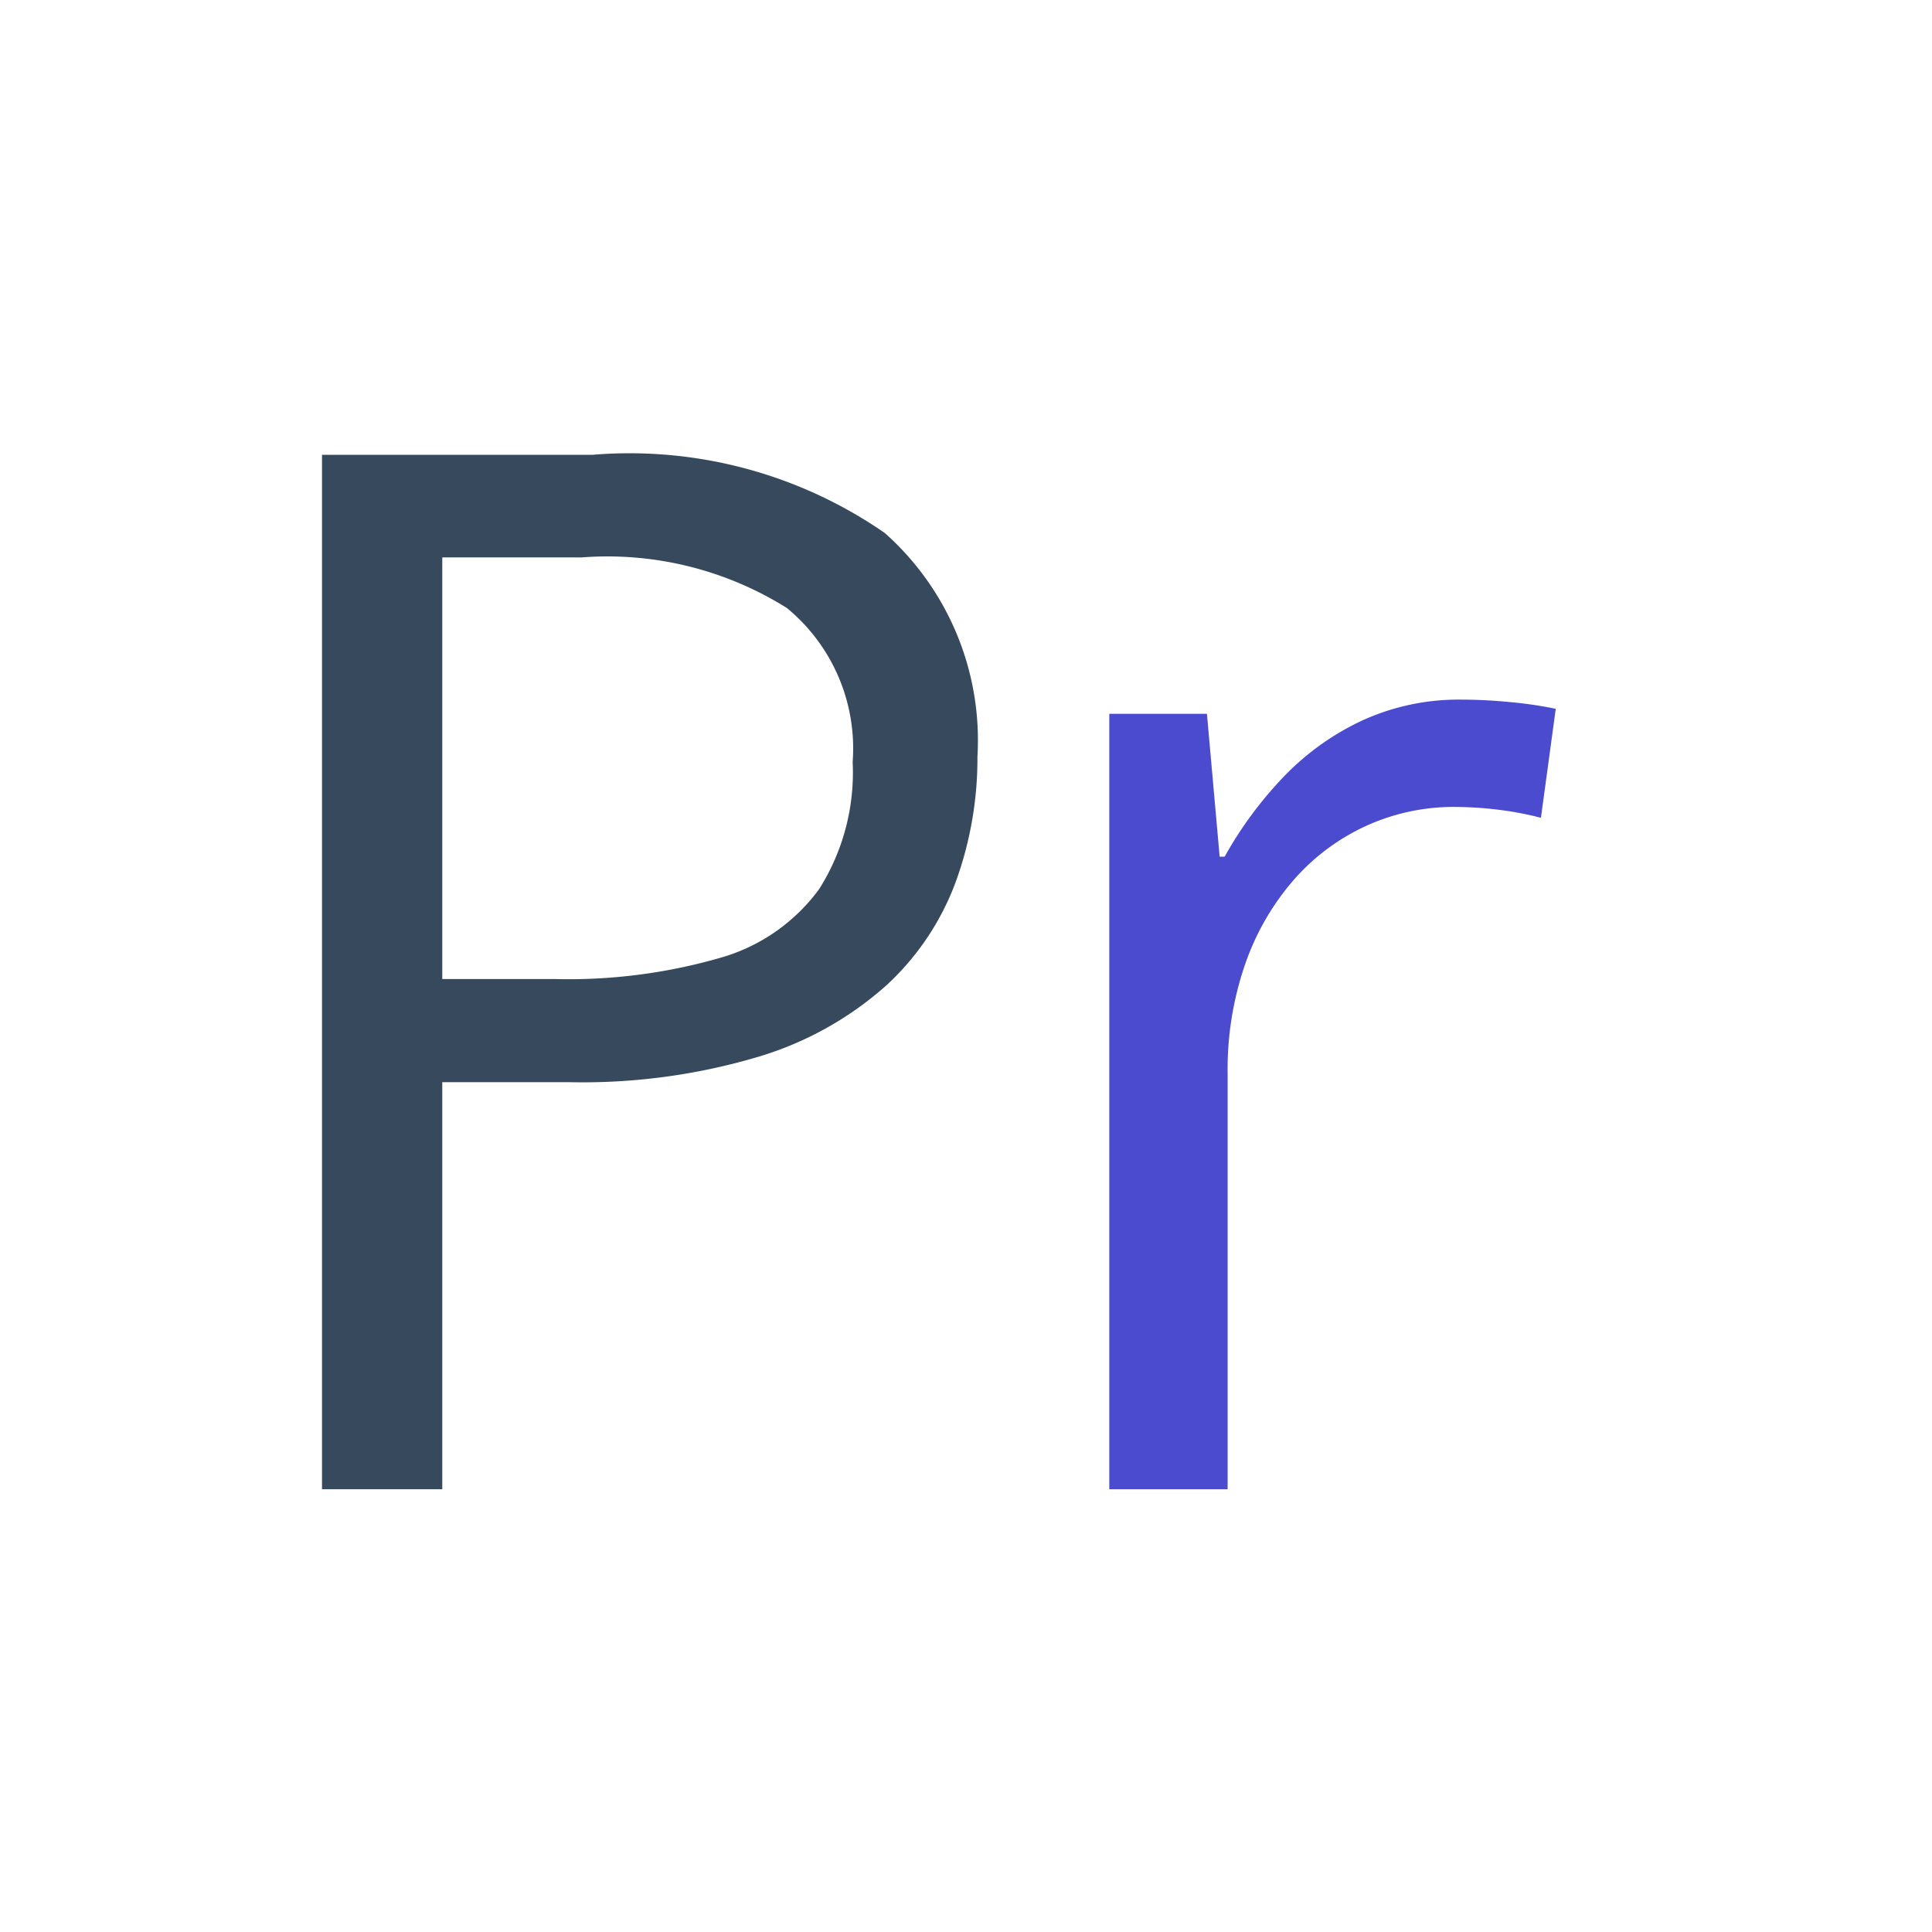<svg xmlns="http://www.w3.org/2000/svg" width="24" height="24" viewBox="0 0 24 24"><g transform="translate(-360 -61.5)"><rect width="24" height="24" transform="translate(360 61.5)" fill="#f0f0f0" opacity="0"/><path d="M5.115-12.85a5.57,5.57,0,0,1,3.634.971A3.443,3.443,0,0,1,9.9-9.1a4.486,4.486,0,0,1-.268,1.551,3.3,3.3,0,0,1-.866,1.292,4.185,4.185,0,0,1-1.569.879,7.649,7.649,0,0,1-2.377.321H3.252V0H1.758V-12.85Zm-.141,1.274H3.252v5.238h1.4A6.811,6.811,0,0,0,6.7-6.6a2.3,2.3,0,0,0,1.235-.857A2.711,2.711,0,0,0,8.35-9.035a2.259,2.259,0,0,0-.817-1.912A4.2,4.2,0,0,0,4.975-11.575Z" transform="translate(362.242 80)" fill="#36495d"/><path d="M5.915-9.809q.29,0,.606.031a5.03,5.03,0,0,1,.563.083L6.9-8.341a4.051,4.051,0,0,0-.527-.1,4.541,4.541,0,0,0-.545-.035,2.621,2.621,0,0,0-1.094.233,2.669,2.669,0,0,0-.9.668,3.168,3.168,0,0,0-.606,1.046,3.989,3.989,0,0,0-.22,1.358V0H1.538V-9.633H2.751l.158,1.775h.062a4.83,4.83,0,0,1,.721-.98,3.263,3.263,0,0,1,.98-.708A2.875,2.875,0,0,1,5.915-9.809Z" transform="translate(372.242 80)" fill="#4b4bd0"/></g></svg>